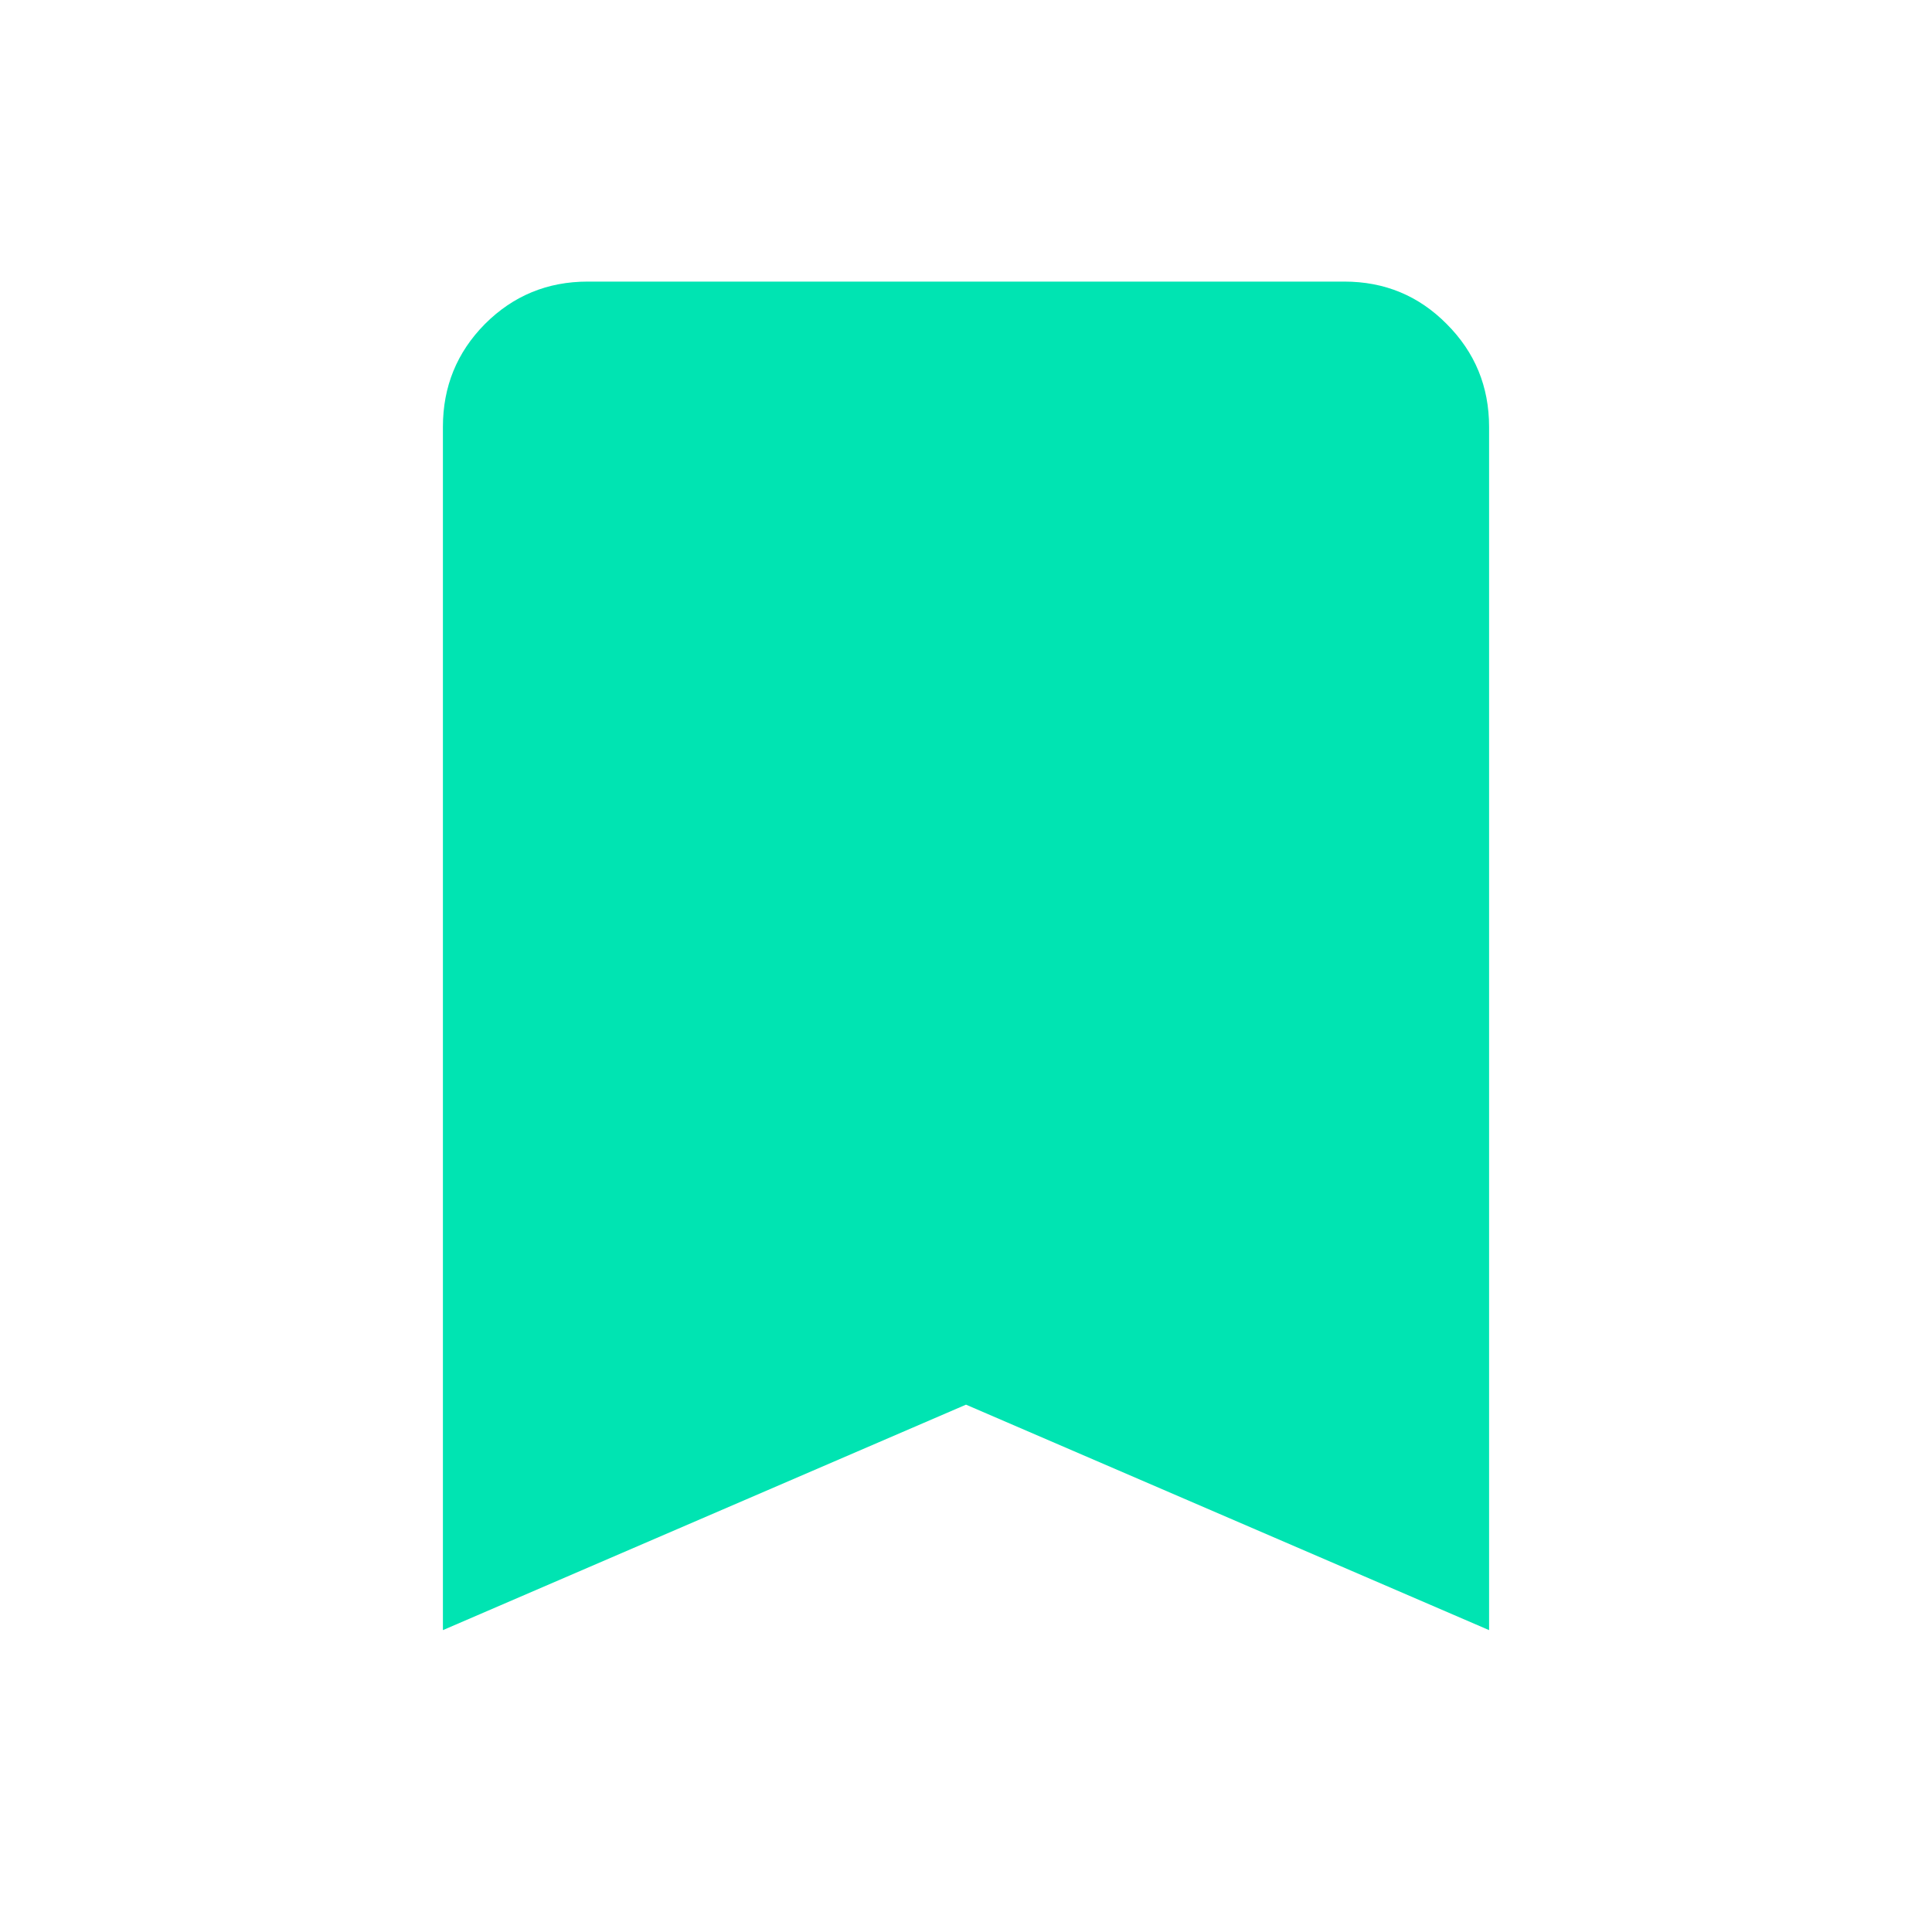 <?xml version="1.0" encoding="utf-8" ?>
<svg xmlns="http://www.w3.org/2000/svg" xmlns:xlink="http://www.w3.org/1999/xlink" width="20" height="20" viewBox="0 0 20 20">
	<path transform="matrix(1 0 0 1 4.585 2.915)" d="M0 13.96L0 1.504C0 1.087 0.145 0.732 0.435 0.439C0.728 0.146 1.082 0 1.499 0L9.331 0C9.748 0 10.101 0.146 10.391 0.439C10.684 0.732 10.83 1.087 10.83 1.504L10.83 13.96L5.415 11.626L0 13.96Z" fill-rule="nonzero" fill="#00e4b2"/>
</svg>
